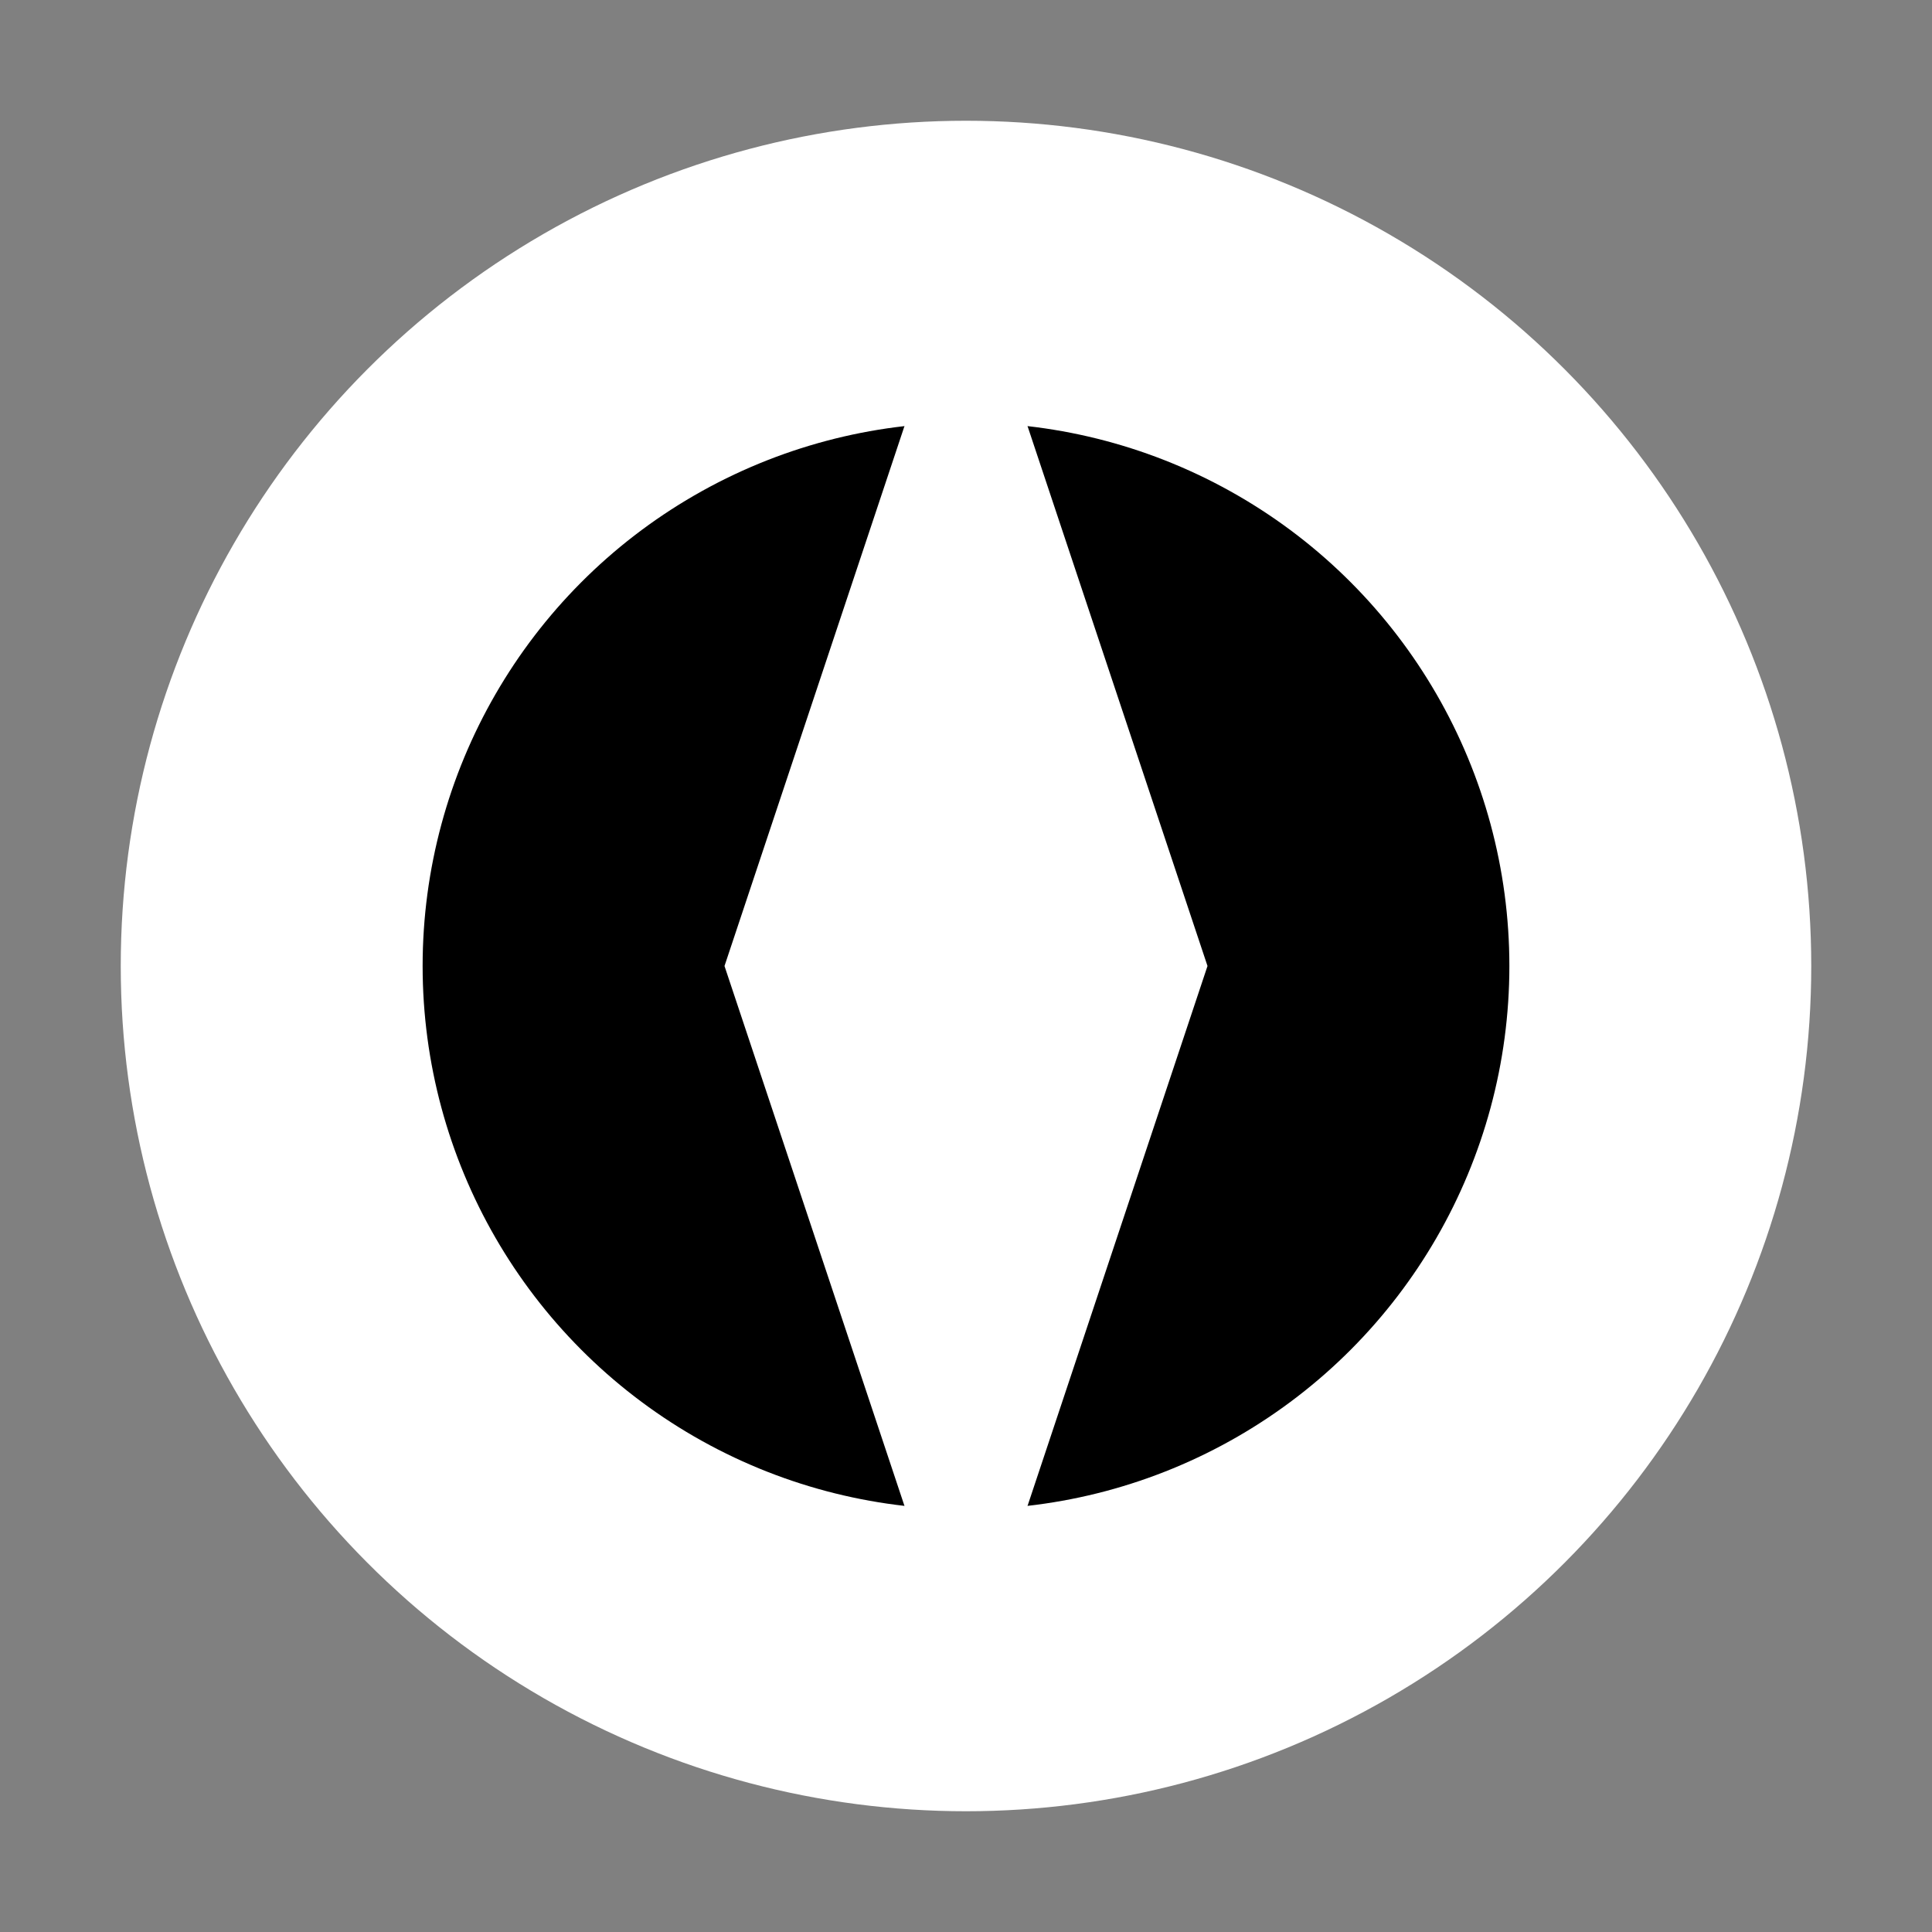 <svg xmlns="http://www.w3.org/2000/svg" width="64" height="64">
  <rect width="100%" height="100%" fill="#808080" stroke="none"/>
  <circle cx="32" cy="32" r="28" fill="#fff"/>
  <circle cx="32" cy="32" r="18" fill="#000"/>
  <path d="M32 8 L40 32 L32 56 L24 32 Z" fill="#fff"/>
</svg>
